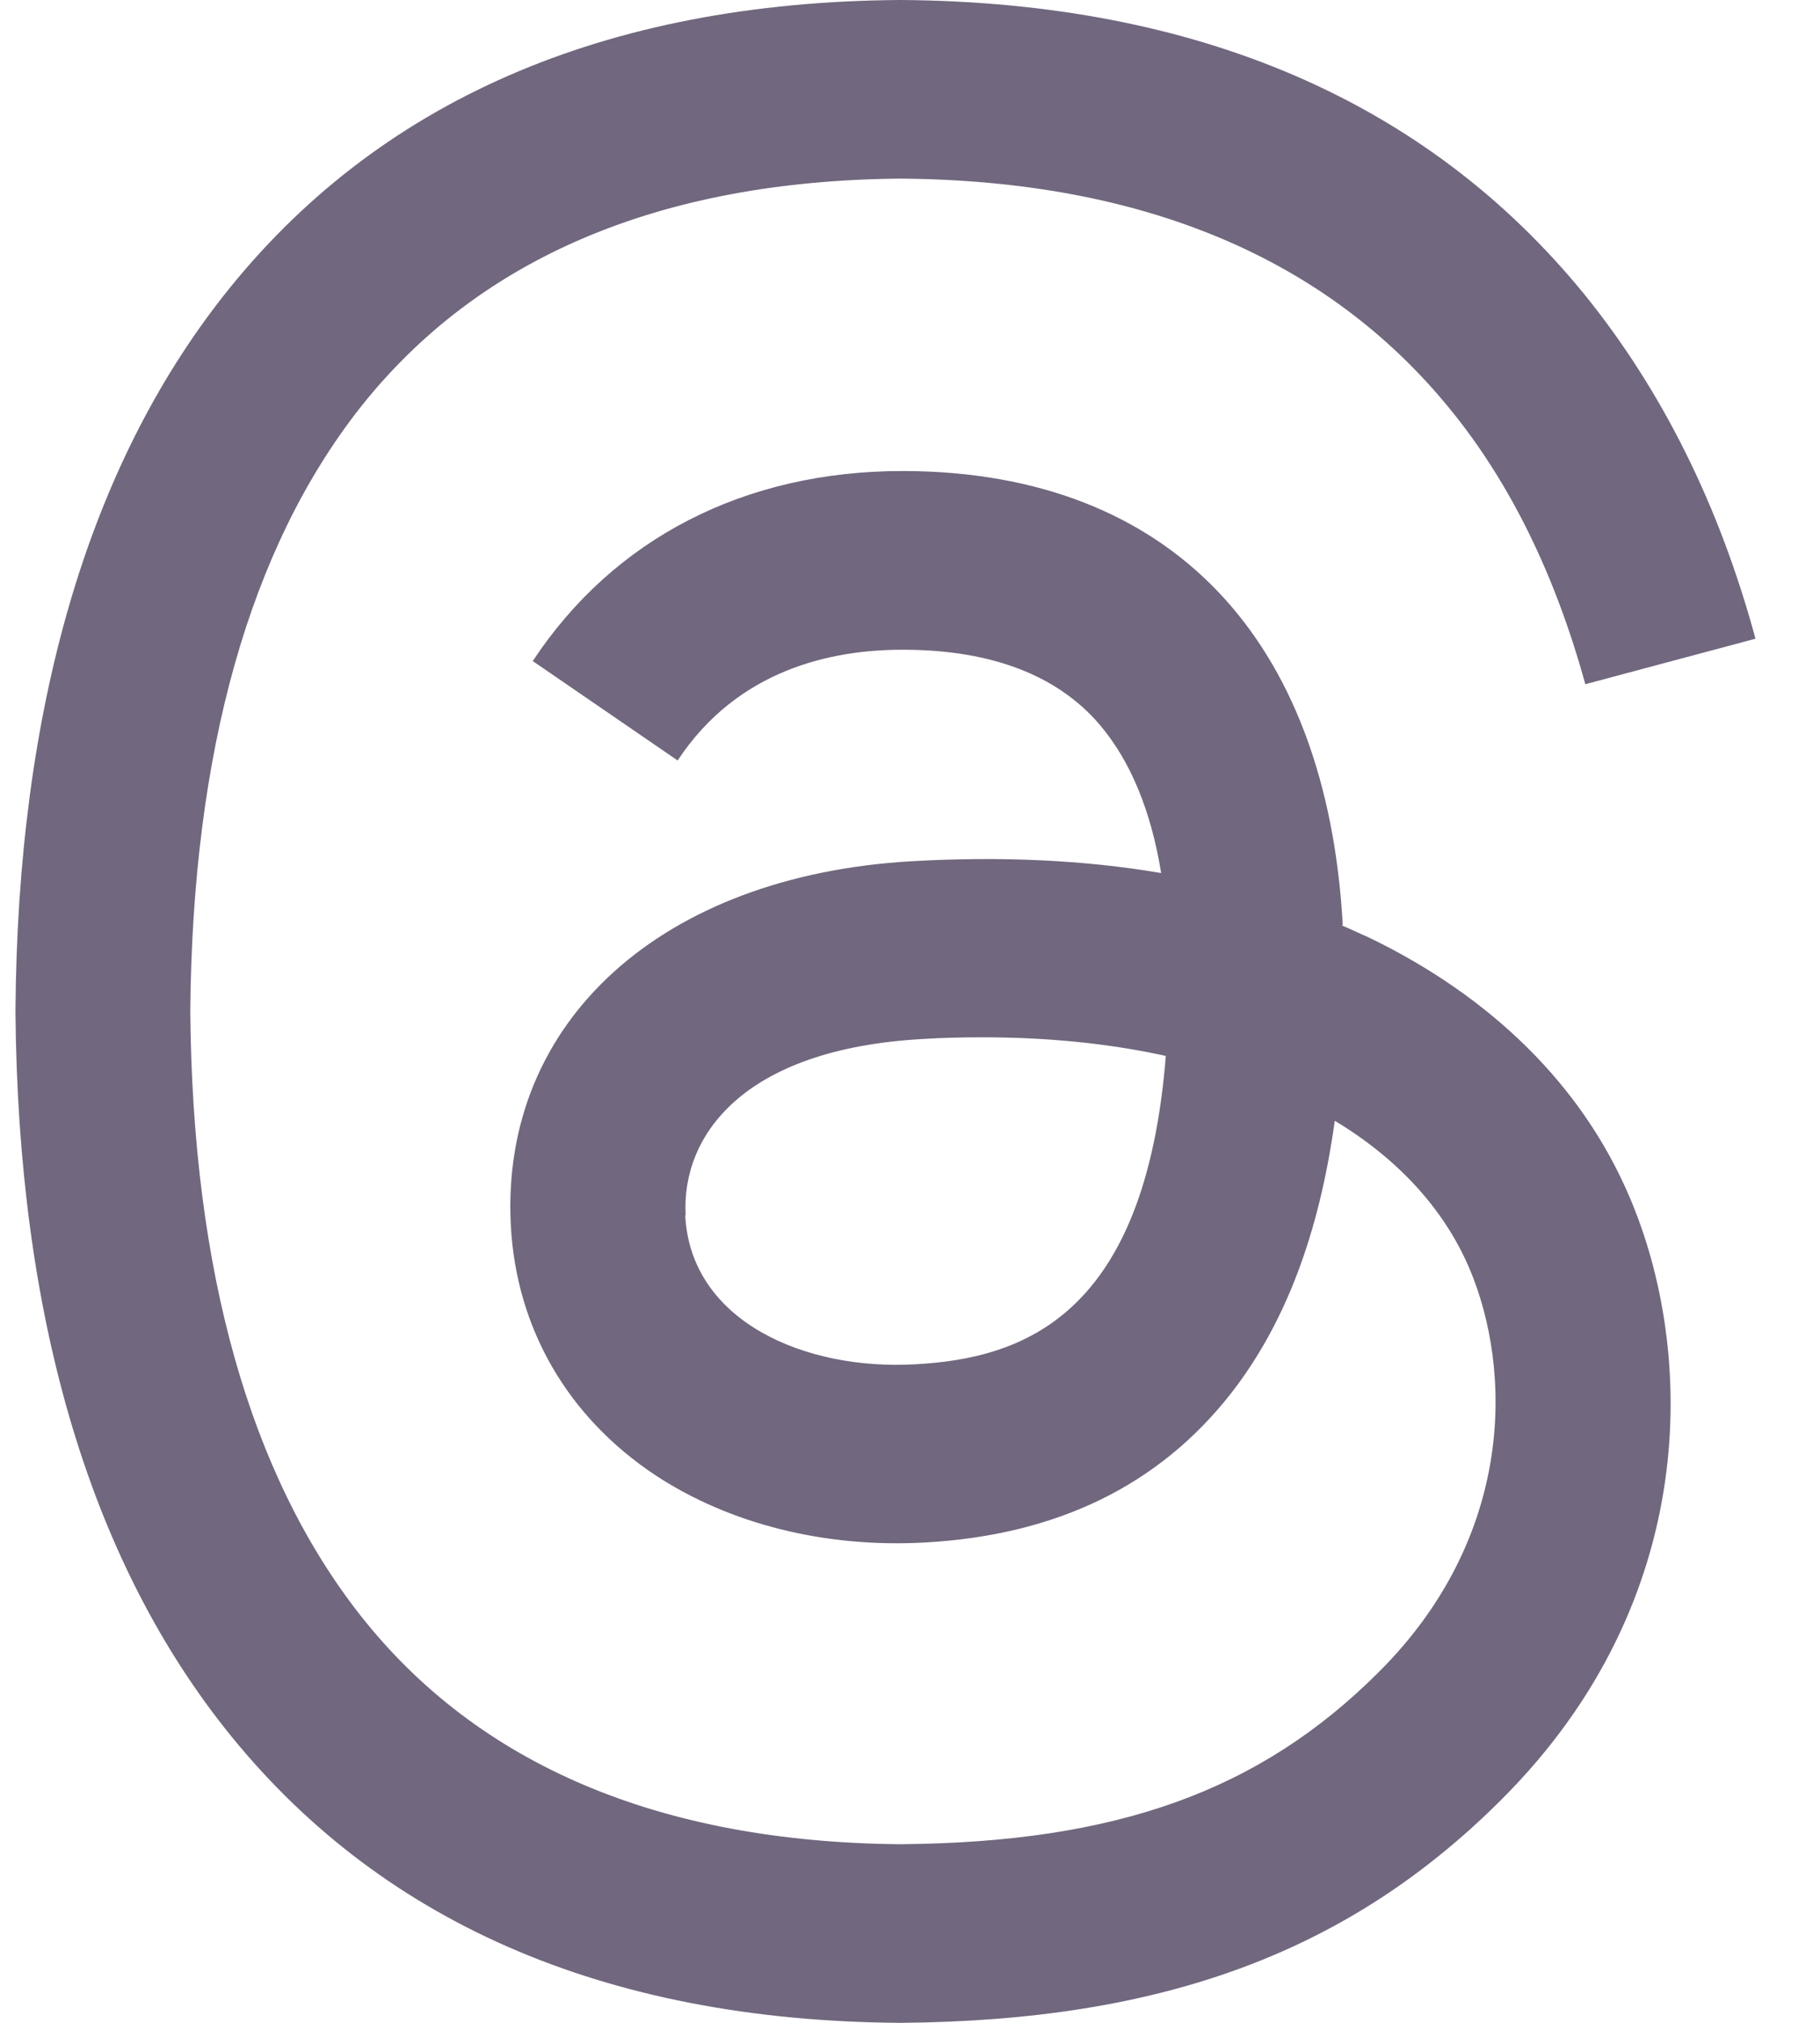 <svg width="18" height="20" viewBox="0 0 18 20" fill="none" xmlns="http://www.w3.org/2000/svg"><path d="M13.276 9.152C13.367 9.19 13.45 9.231 13.538 9.269C14.754 9.856 15.646 10.735 16.113 11.827C16.767 13.347 16.829 15.818 14.85 17.792C13.342 19.3 11.505 19.979 8.91 20H8.897C5.973 19.979 3.728 18.996 2.215 17.076C0.87 15.368 0.178 12.989 0.153 10.01V9.998V9.99C0.174 7.011 0.866 4.632 2.211 2.924C3.723 1.004 5.973 0.021 8.897 0H8.91C11.838 0.021 14.113 1 15.671 2.912C16.437 3.858 17.004 4.995 17.362 6.315L15.679 6.765C15.383 5.69 14.938 4.774 14.338 4.041C13.121 2.549 11.297 1.783 8.902 1.766C6.527 1.787 4.732 2.549 3.561 4.032C2.47 5.42 1.903 7.428 1.882 9.998C1.903 12.568 2.47 14.576 3.561 15.967C4.727 17.451 6.527 18.213 8.902 18.234C11.043 18.217 12.459 17.709 13.638 16.53C14.984 15.188 14.959 13.539 14.53 12.535C14.275 11.943 13.817 11.452 13.201 11.081C13.046 12.202 12.709 13.093 12.172 13.78C11.459 14.689 10.447 15.18 9.143 15.251C8.16 15.305 7.214 15.068 6.481 14.585C5.615 14.01 5.106 13.135 5.052 12.114C4.948 10.102 6.539 8.657 9.018 8.515C9.897 8.465 10.722 8.502 11.484 8.632C11.384 8.015 11.18 7.523 10.876 7.165C10.46 6.678 9.81 6.428 8.951 6.424H8.922C8.231 6.424 7.298 6.615 6.702 7.519L5.269 6.536C6.069 5.324 7.364 4.657 8.926 4.657H8.96C11.568 4.674 13.121 6.303 13.28 9.144L13.271 9.152H13.276ZM6.777 12.018C6.831 13.064 7.96 13.551 9.051 13.489C10.118 13.431 11.326 13.014 11.53 10.44C10.98 10.319 10.372 10.256 9.722 10.256C9.522 10.256 9.322 10.26 9.122 10.273C7.335 10.373 6.739 11.239 6.781 12.014L6.777 12.018Z" fill="#71677E"/></svg>